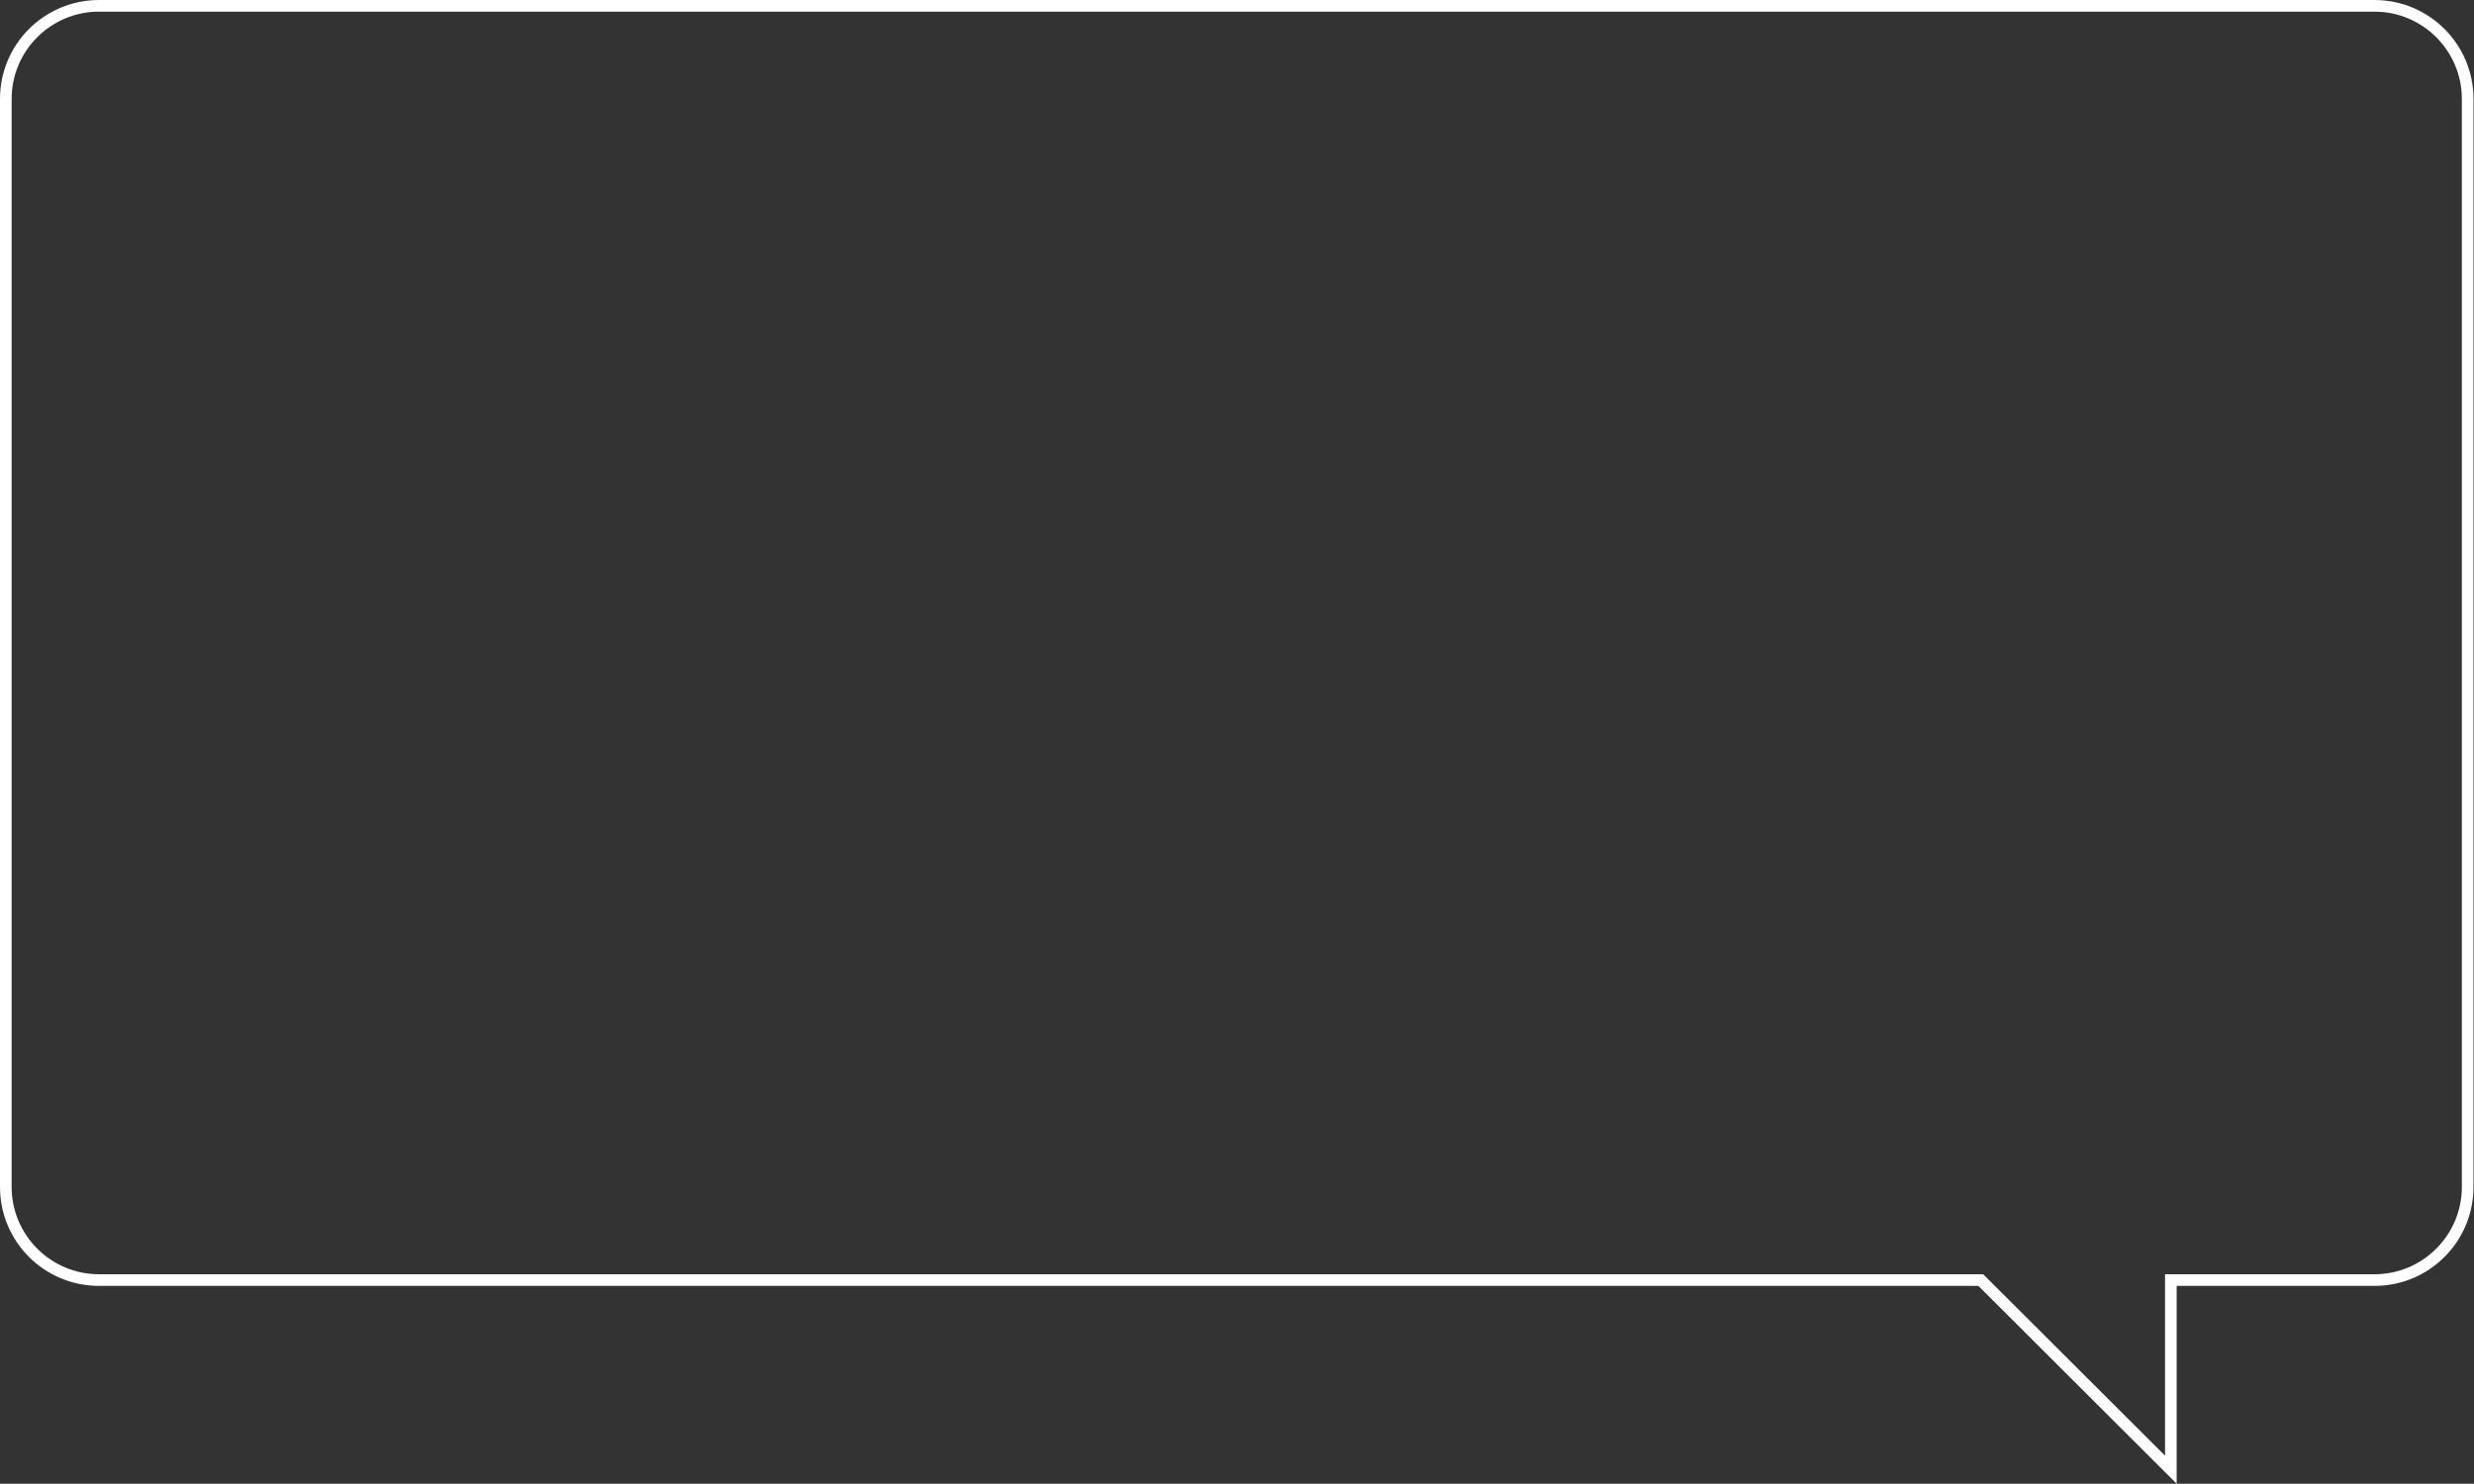 <?xml version="1.0" standalone="no"?><!DOCTYPE svg PUBLIC "-//W3C//DTD SVG 1.1//EN" "http://www.w3.org/Graphics/SVG/1.1/DTD/svg11.dtd"><svg class="icon" width="200px" height="119.98px" viewBox="0 0 1707 1024" version="1.1" xmlns="http://www.w3.org/2000/svg"><rect x="0" y="0" width="1707" height="1024" fill="#333333" stroke="none"/><path d="M1638.379 8.028c33.218 0 60.239 27.021 60.239 60.239l0 750.919c0 33.218-27.021 60.239-60.239 60.239l-136.532 0-8.028 0 0 8.028 0 117.178-123.134-122.861-2.352-2.344-3.323 0L68.266 879.424c-33.218 0-60.239-27.021-60.239-60.239L8.028 68.266C8.028 35.048 35.048 8.028 68.266 8.028L1638.379 8.028M1638.379 0 68.266 0C30.561 0 0 30.561 0 68.266l0 750.919c0 37.705 30.561 68.266 68.266 68.266l1296.743 0 136.837 136.532 0-136.532 136.532 0c37.705 0 68.266-30.561 68.266-68.266L1706.645 68.266C1706.637 30.561 1676.076 0 1638.379 0L1638.379 0z" fill="#ffffff" /></svg>